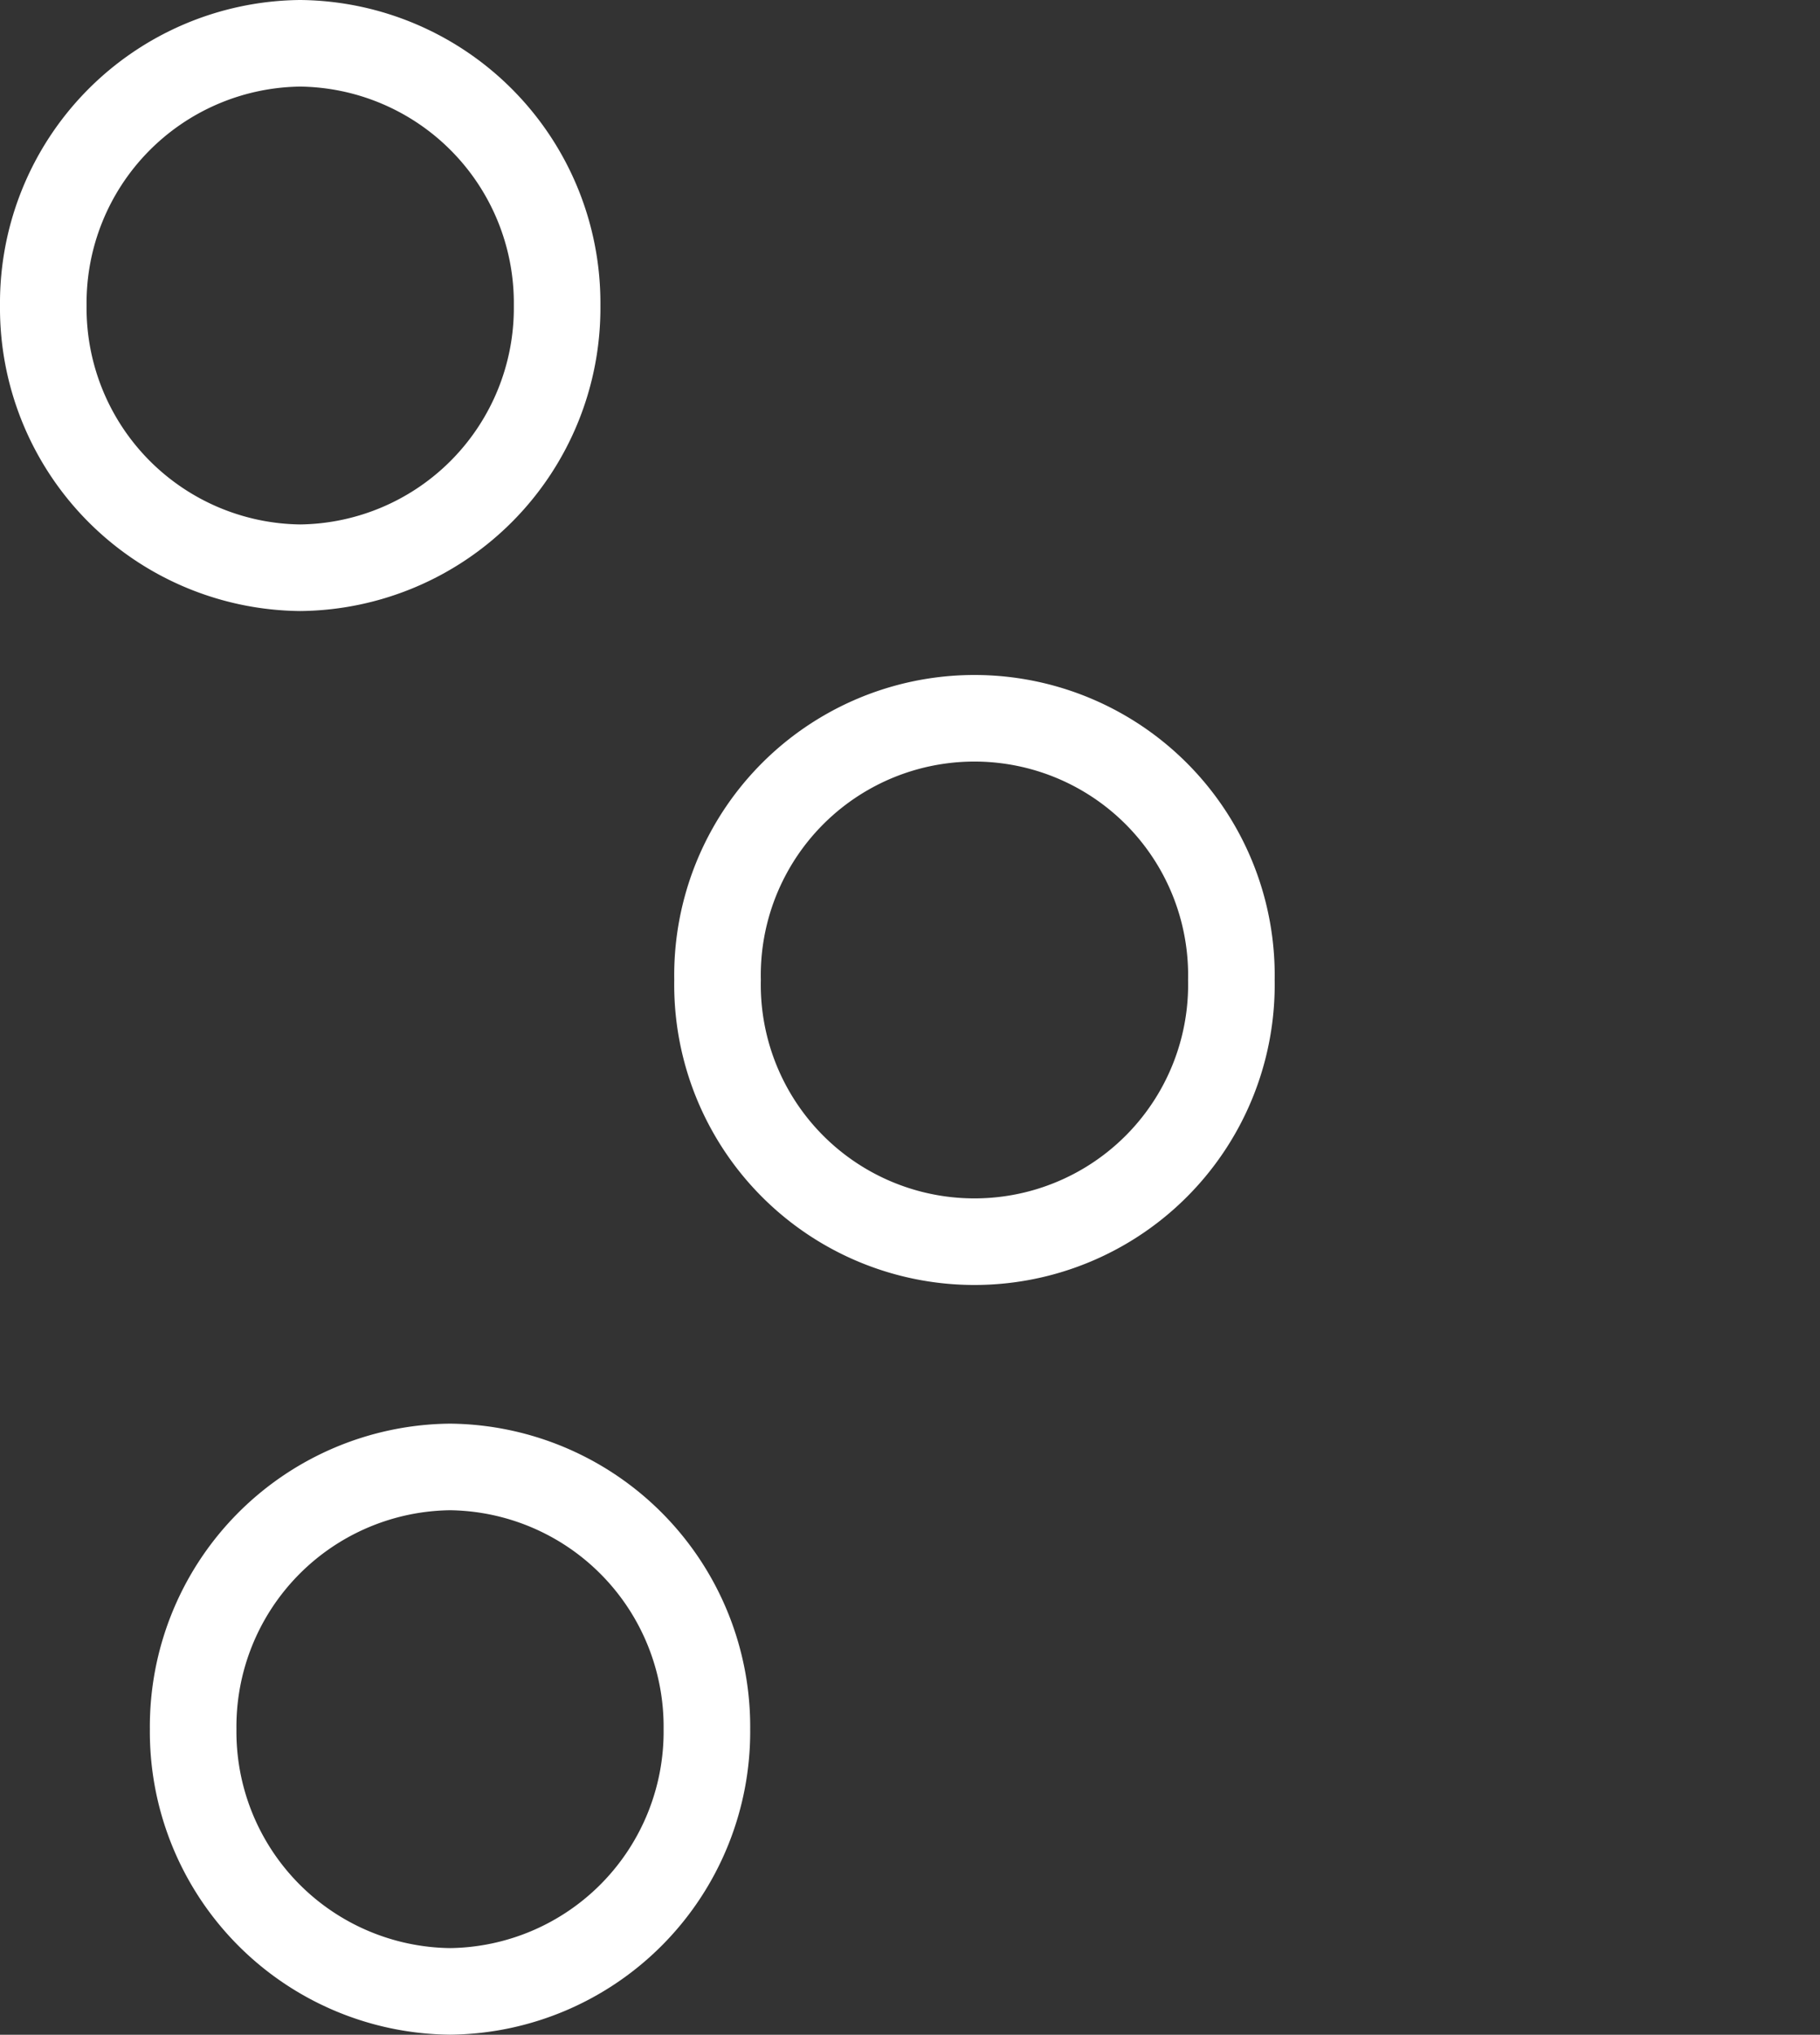 <svg xmlns="http://www.w3.org/2000/svg" width="21.022" height="23.5" viewBox="0 0 21.022 23.5">
  <rect x="0" y="0" width="21.022" height="23.5" fill="#333333" stroke="none"/>
  <g id="filter" transform="translate(0.253 0.5)">
    <path id="Union_10" data-name="Union 10" d="M.247,3.029h0A3,3,0,0,1,3.214,0,3,3,0,0,1,6.182,3.029h0A3,3,0,0,1,3.214,6.057,3,3,0,0,1,.247,3.029Z" fill="none" stroke="#fff" stroke-width="1"/>
    <path id="Union_11" data-name="Union 11" d="M8.035,3.029h0a2.968,2.968,0,1,1,5.935,0h0a2.968,2.968,0,1,1-5.935,0Z" transform="translate(0 7.789)" fill="none" stroke="#fff" stroke-width="1"/>
    <path id="Union_12" data-name="Union 12" d="M1.978,3.029h0A3,3,0,0,1,4.945,0,3,3,0,0,1,7.912,3.029h0A3,3,0,0,1,4.945,6.057,3,3,0,0,1,1.978,3.029Z" transform="translate(0 16.442)" fill="none" stroke="#fff" stroke-width="1"/>
  </g>
</svg>
